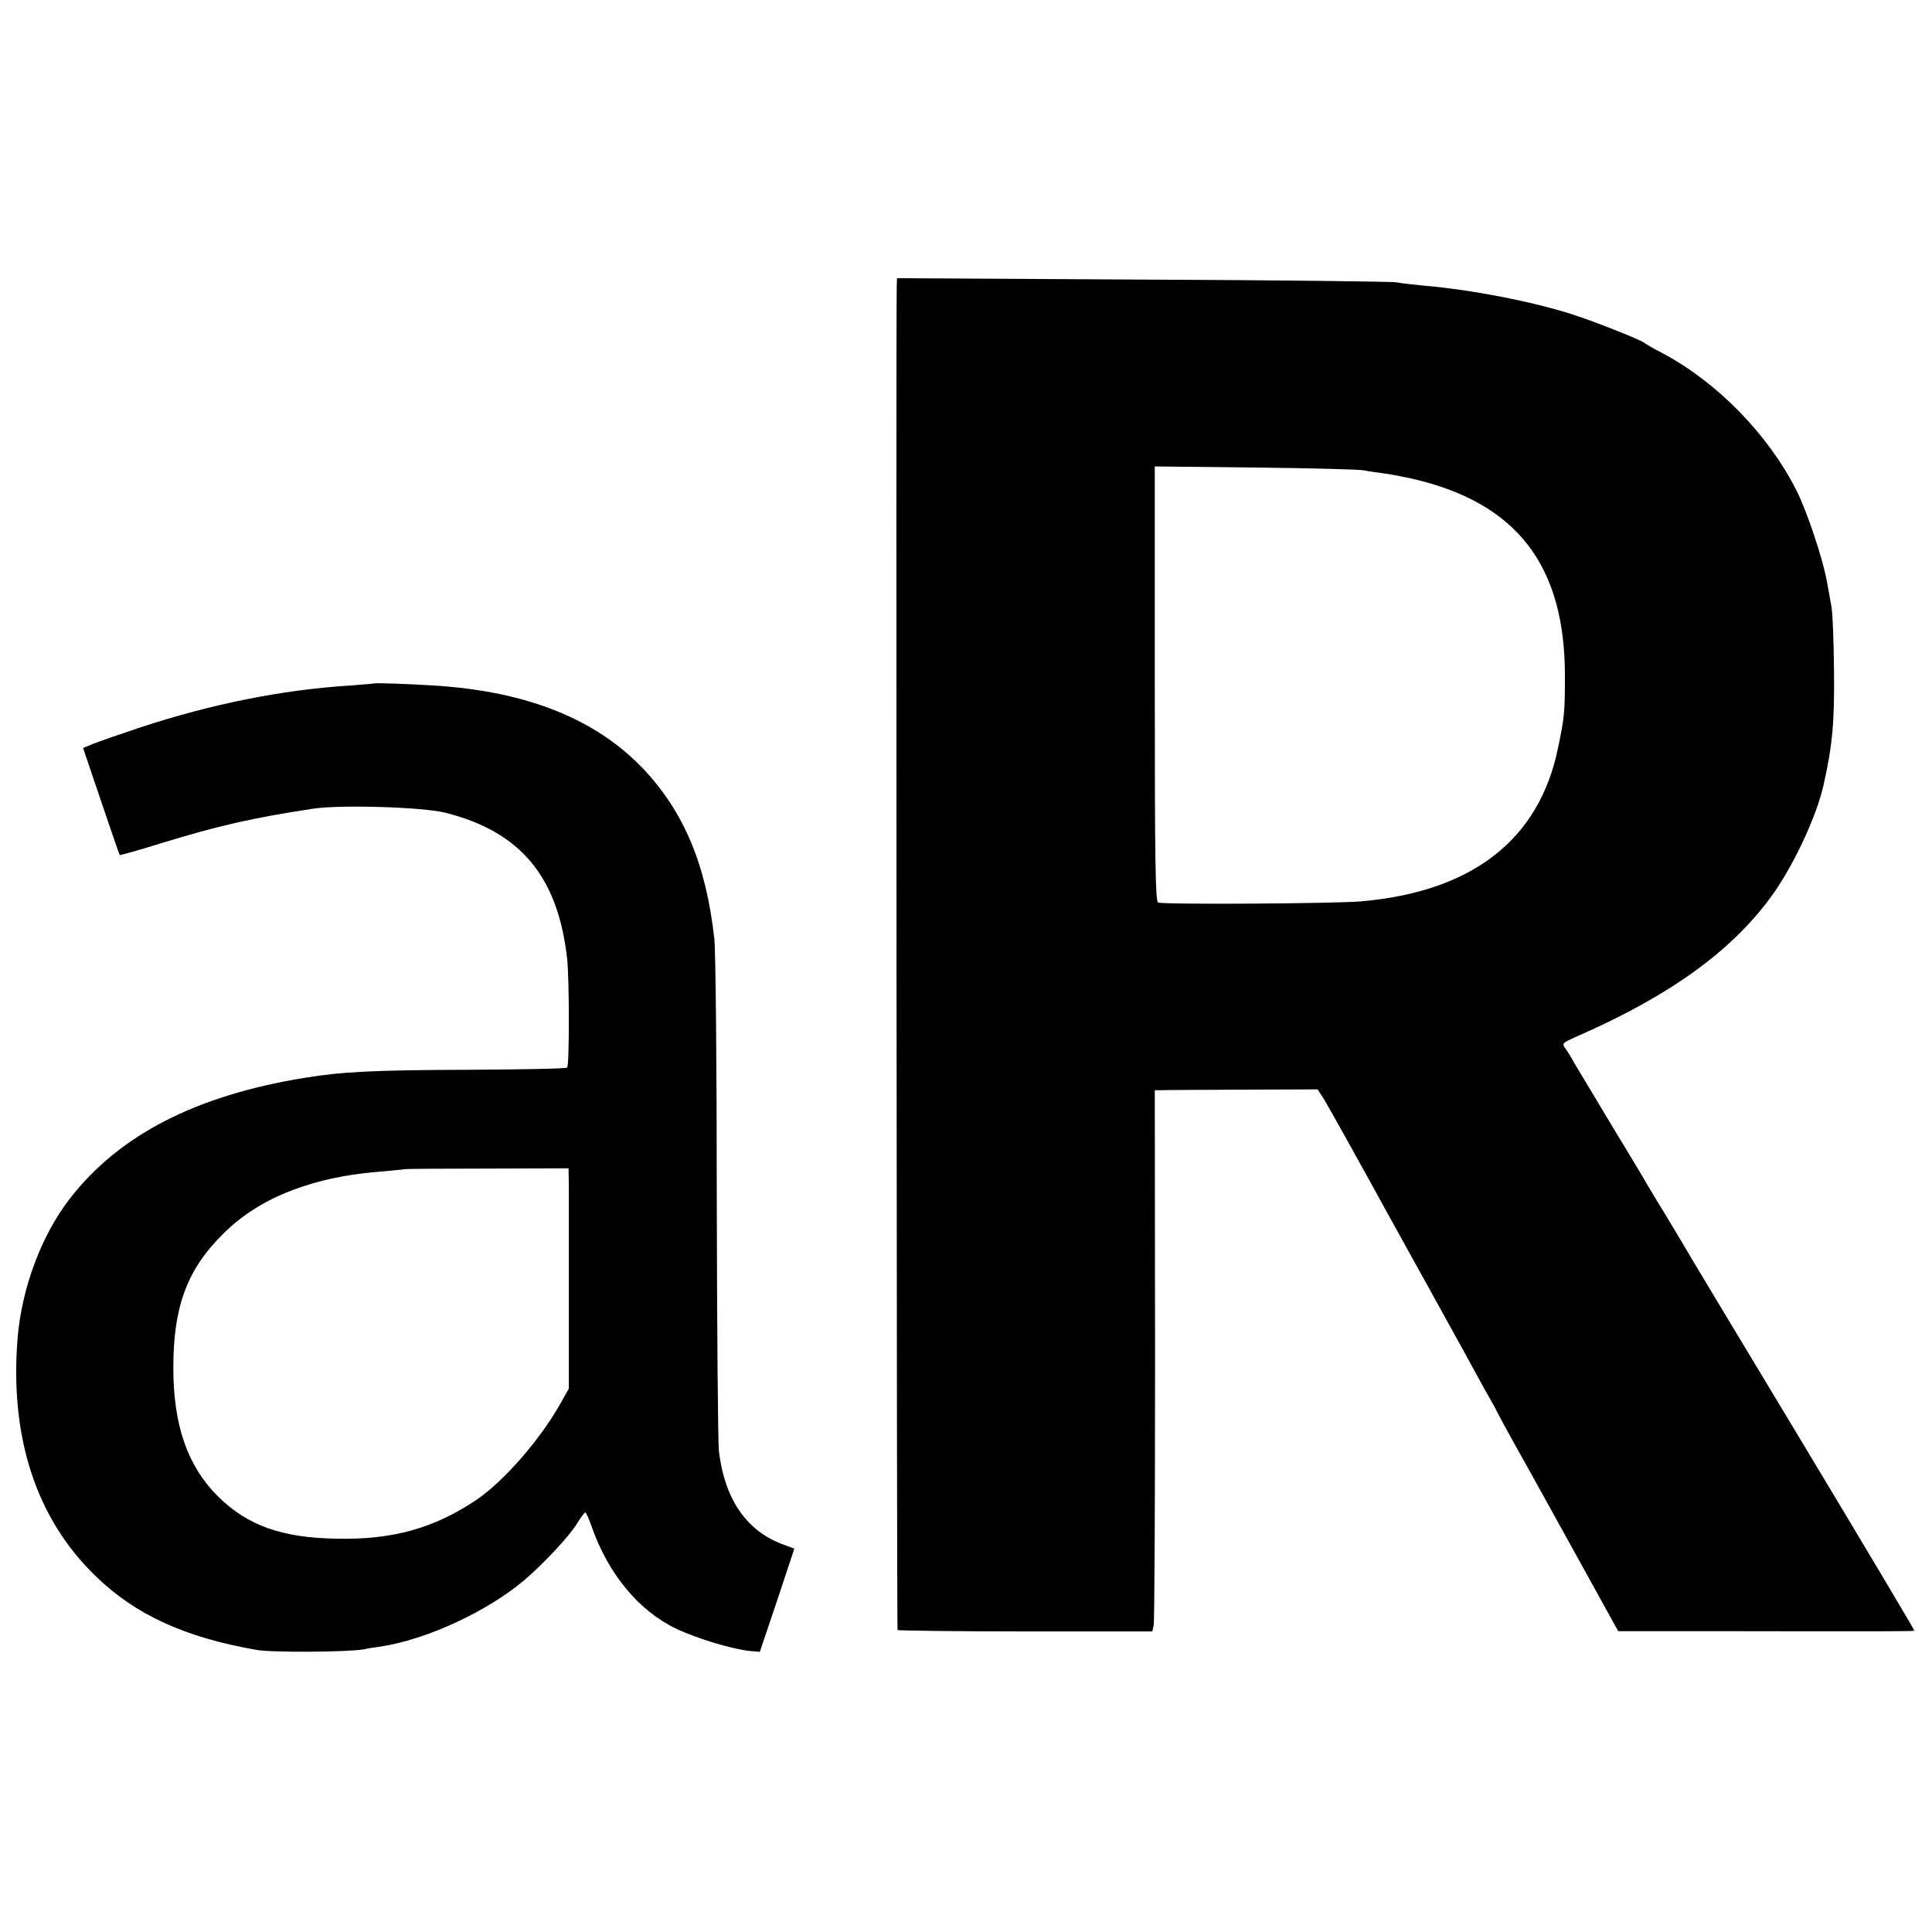 <?xml version="1.0" standalone="no"?>
<!DOCTYPE svg PUBLIC "-//W3C//DTD SVG 20010904//EN"
 "http://www.w3.org/TR/2001/REC-SVG-20010904/DTD/svg10.dtd">
<svg version="1.0" xmlns="http://www.w3.org/2000/svg"
 width="700pt" height="700pt" viewBox="0 0 700 700"
 preserveAspectRatio="xMidYMid meet">
<g transform="translate(0,700) scale(0.1,-0.1)"
fill="#000000" stroke="none">
<path d="M3249 5963 c-3 -149 0 -4865 3 -4869 3 -2 212 -5 464 -5 l459 0 5 23
c3 13 5 454 5 981 l-1 957 26 0 c14 1 146 1 295 2 l269 1 22 -34 c12 -19 120
-212 239 -429 120 -217 226 -408 235 -425 9 -16 39 -70 66 -120 27 -49 54 -99
61 -110 6 -11 19 -33 27 -50 8 -16 34 -64 58 -107 24 -42 119 -214 212 -382
l169 -306 341 0 c638 -1 729 -1 732 2 1 2 -185 314 -413 693 -229 380 -424
704 -433 721 -10 17 -37 62 -60 100 -24 38 -50 83 -60 99 -9 17 -69 116 -132
220 -63 105 -122 204 -132 220 -9 17 -23 40 -32 53 -16 22 -16 22 42 48 331
145 556 306 701 505 78 106 164 288 190 404 33 147 40 231 38 415 -1 107 -5
211 -9 230 -3 19 -11 62 -17 95 -15 82 -72 253 -110 328 -102 202 -285 390
-483 496 -33 17 -64 35 -70 40 -15 11 -176 75 -256 101 -145 47 -372 91 -541
105 -41 4 -85 9 -99 12 -14 3 -427 8 -917 10 l-893 5 -1 -29z m1691 -667 c14
-3 43 -7 65 -10 22 -2 72 -12 110 -20 381 -87 557 -315 555 -721 0 -124 -2
-146 -25 -255 -68 -333 -311 -521 -715 -556 -97 -8 -714 -12 -734 -4 -10 4
-12 163 -12 793 l0 787 365 -4 c201 -2 377 -7 391 -10z"/>
<path d="M1357 4524 c-1 -1 -42 -4 -92 -8 -246 -16 -495 -66 -755 -151 -77
-26 -156 -53 -175 -61 l-34 -14 65 -192 c36 -106 66 -194 68 -196 2 -1 68 17
147 42 209 64 330 92 554 126 99 15 399 6 480 -15 272 -69 407 -232 440 -530
8 -77 8 -385 0 -393 -3 -4 -162 -7 -353 -8 -343 -1 -464 -7 -597 -29 -396 -64
-674 -208 -852 -438 -103 -133 -173 -321 -189 -502 -30 -361 67 -658 283 -866
144 -140 324 -222 583 -267 56 -10 331 -8 387 2 18 4 46 8 61 10 167 25 387
127 522 241 70 60 163 159 192 207 13 21 25 38 29 38 3 0 13 -24 23 -52 60
-171 171 -305 306 -369 75 -36 205 -75 269 -81 l34 -3 63 187 62 187 -46 17
c-129 50 -206 163 -227 334 -4 30 -7 444 -8 920 0 476 -4 899 -9 940 -30 268
-110 458 -257 614 -172 181 -422 281 -756 302 -92 6 -215 10 -218 8z m704
-1823 c0 -36 0 -216 0 -399 l0 -333 -32 -57 c-73 -129 -203 -278 -301 -345
-154 -104 -304 -146 -506 -142 -202 3 -326 48 -433 154 -110 110 -161 257
-161 466 0 221 50 356 181 485 78 78 177 136 297 174 83 27 175 44 284 52 41
4 76 7 77 8 1 1 135 2 298 2 l295 1 1 -66z"/>
</g>
</svg>
